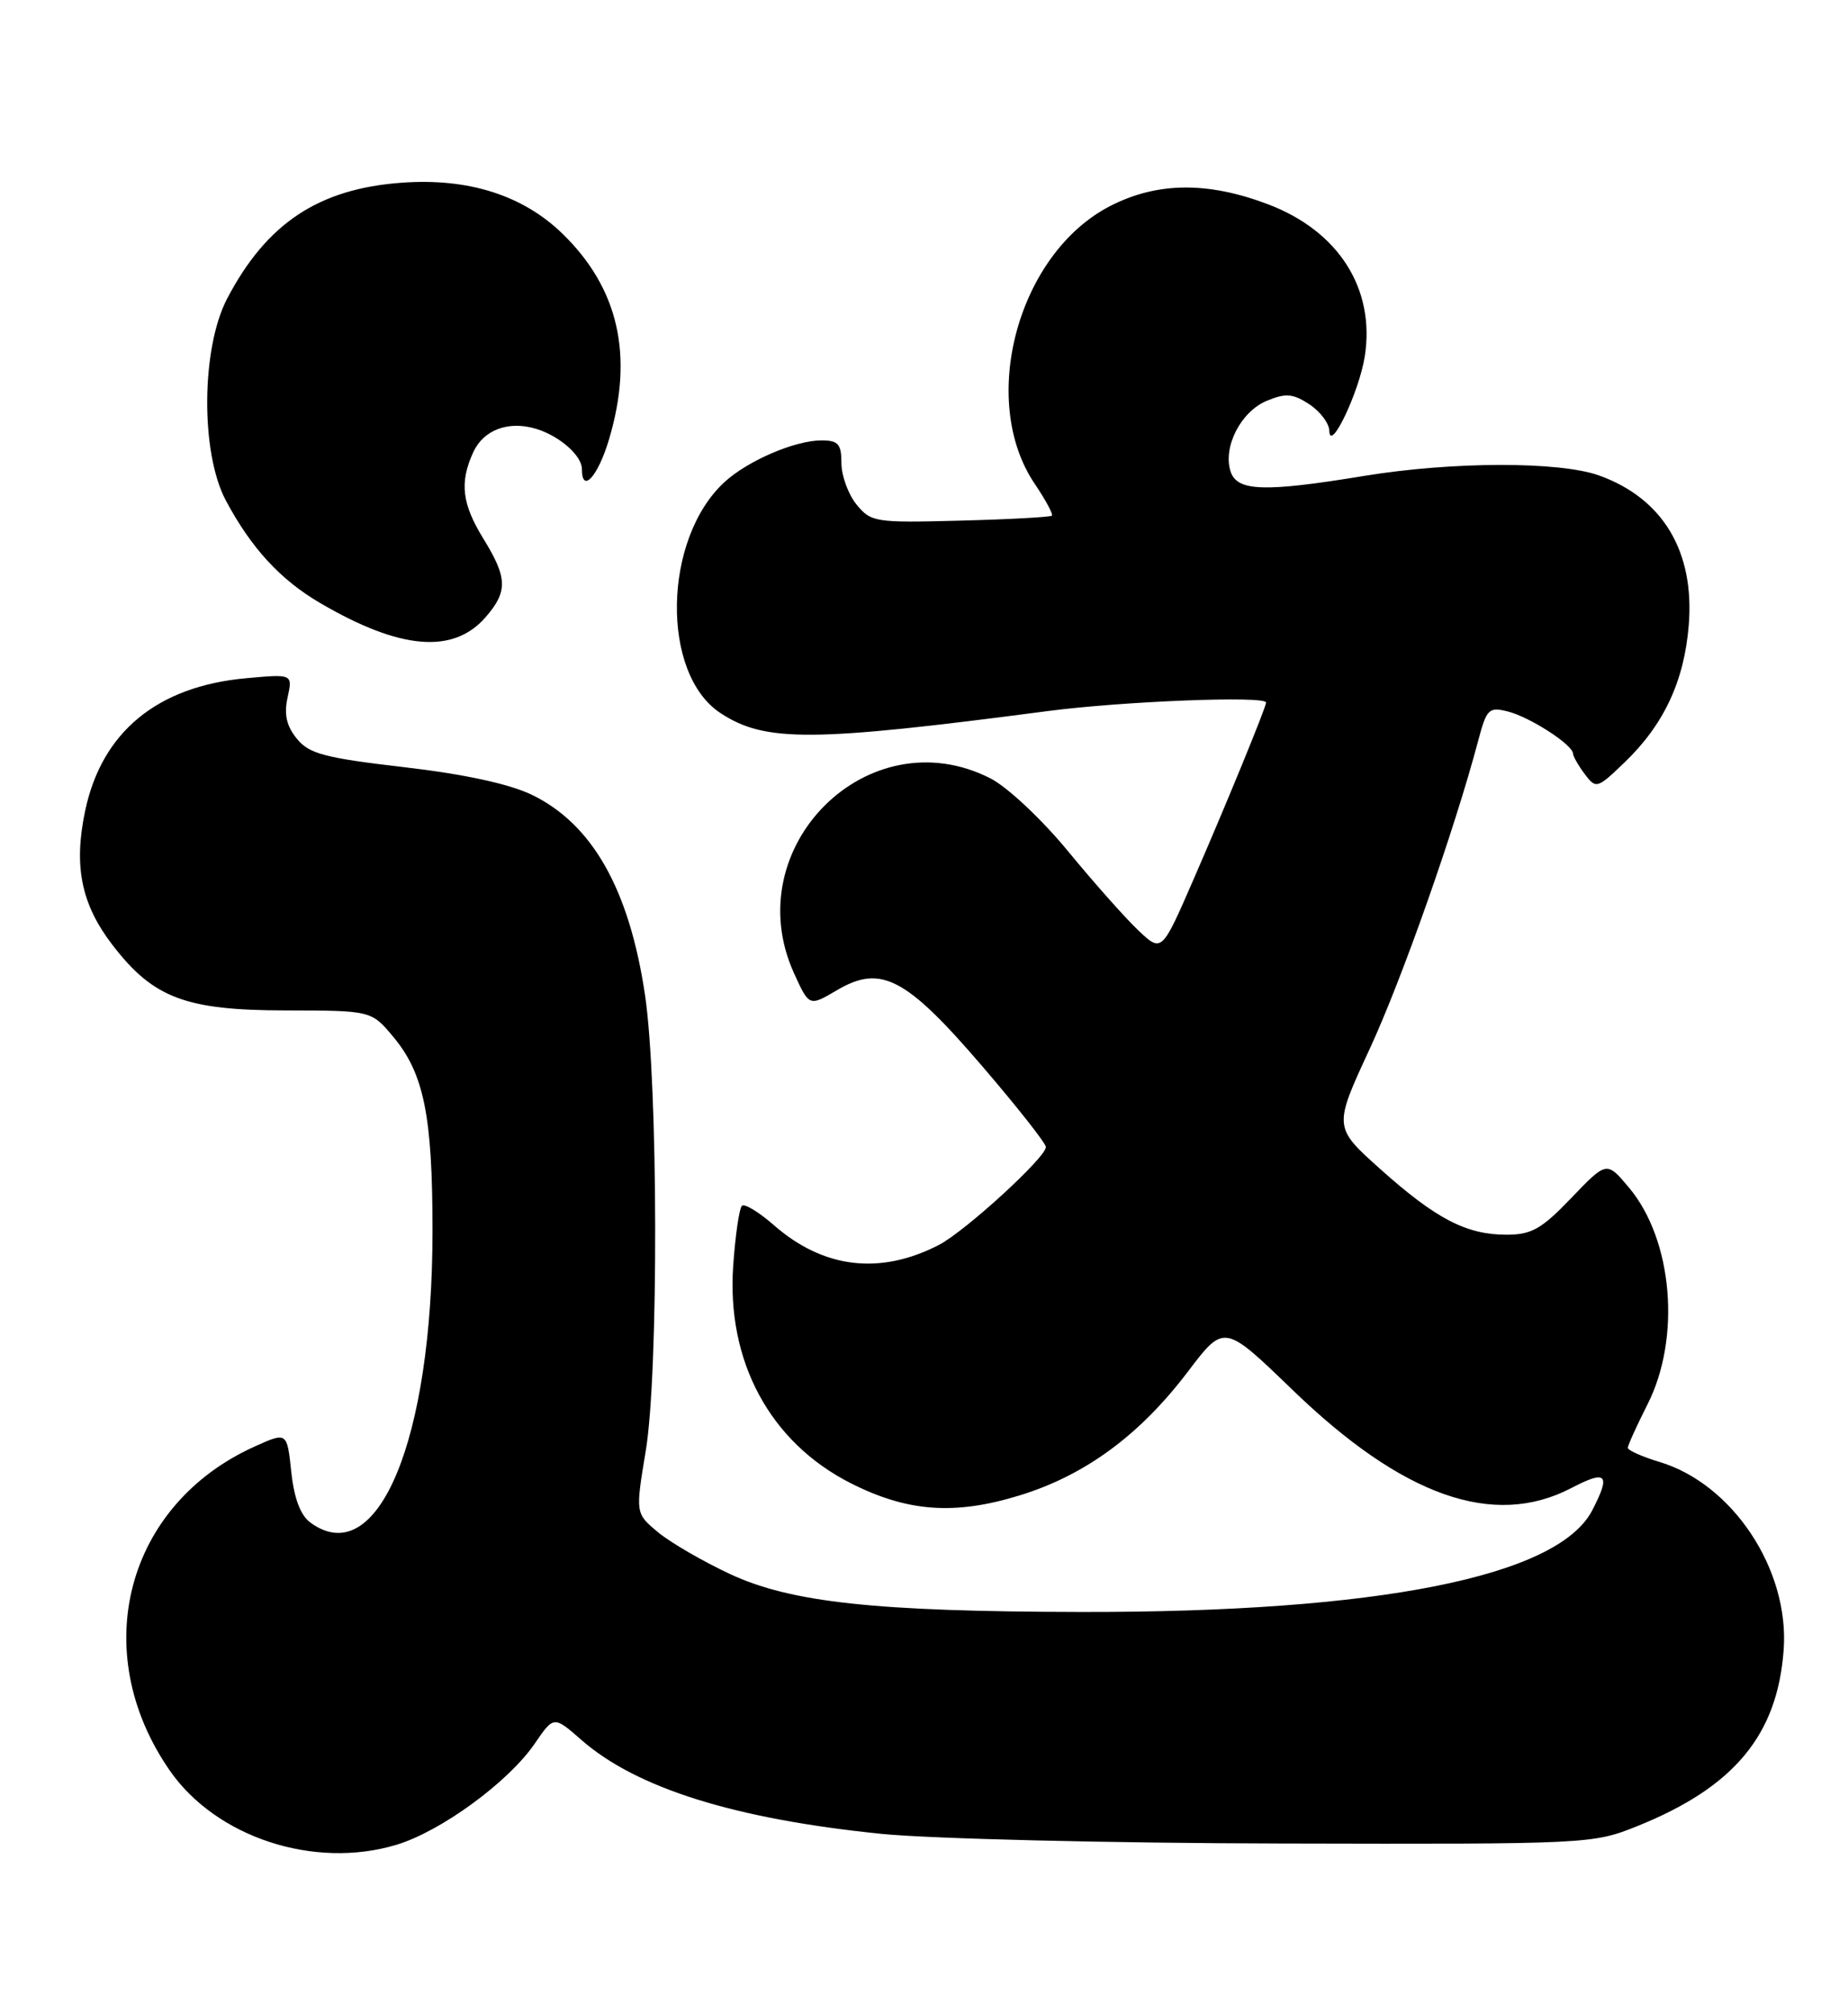 <?xml version="1.0" encoding="UTF-8" standalone="no"?>
<!DOCTYPE svg PUBLIC "-//W3C//DTD SVG 1.1//EN" "http://www.w3.org/Graphics/SVG/1.1/DTD/svg11.dtd" >
<svg xmlns="http://www.w3.org/2000/svg" xmlns:xlink="http://www.w3.org/1999/xlink" version="1.1" viewBox="0 0 235 256">
 <g >
 <path fill="currentColor"
d=" M 50.39 234.58 C 56.06 232.88 64.65 226.60 67.99 221.72 C 70.42 218.17 70.42 218.17 73.91 221.22 C 80.92 227.38 93.45 231.30 112.15 233.19 C 118.39 233.81 141.28 234.37 163.00 234.41 C 202.16 234.50 202.55 234.48 208.28 232.17 C 220.56 227.21 226.04 220.59 226.82 209.76 C 227.56 199.59 220.34 188.68 211.02 185.89 C 208.81 185.22 207.00 184.42 207.00 184.09 C 207.01 183.77 208.13 181.29 209.50 178.58 C 213.78 170.15 212.73 157.70 207.18 151.05 C 204.32 147.63 204.32 147.63 199.83 152.31 C 196.04 156.27 194.76 157.00 191.57 157.00 C 186.47 157.00 182.61 154.99 175.53 148.66 C 169.57 143.32 169.57 143.32 174.16 133.41 C 178.30 124.47 184.96 105.55 187.98 94.16 C 189.04 90.14 189.33 89.86 191.75 90.47 C 194.55 91.18 199.98 94.68 200.03 95.82 C 200.05 96.19 200.73 97.37 201.53 98.44 C 202.96 100.33 203.11 100.29 206.59 96.94 C 211.59 92.14 214.18 86.59 214.75 79.48 C 215.51 70.11 211.44 63.35 203.32 60.45 C 198.27 58.65 184.67 58.68 173.50 60.51 C 160.74 62.61 157.29 62.49 156.48 59.93 C 155.49 56.82 157.80 52.33 161.08 50.97 C 163.50 49.96 164.41 50.04 166.49 51.40 C 167.87 52.31 169.02 53.82 169.04 54.77 C 169.11 57.67 172.83 49.87 173.55 45.32 C 174.90 36.72 170.22 29.36 161.21 25.96 C 153.57 23.07 147.15 23.14 141.21 26.18 C 129.45 32.19 124.37 50.89 131.60 61.55 C 132.97 63.58 133.95 65.39 133.76 65.57 C 133.58 65.75 128.34 66.04 122.13 66.20 C 111.28 66.49 110.75 66.40 108.91 64.14 C 107.86 62.84 107.00 60.48 107.00 58.89 C 107.00 56.46 106.59 56.00 104.47 56.00 C 101.09 56.00 95.09 58.58 92.13 61.30 C 84.29 68.51 84.00 85.68 91.63 90.68 C 97.31 94.40 103.20 94.36 133.28 90.41 C 142.83 89.16 161.00 88.45 161.00 89.33 C 161.00 89.92 155.92 102.31 151.78 111.81 C 147.73 121.12 147.73 121.12 144.76 118.31 C 143.12 116.76 139.10 112.23 135.81 108.23 C 132.49 104.19 128.11 100.08 125.96 98.98 C 110.46 91.07 93.69 107.70 100.97 123.75 C 102.90 127.99 102.90 127.99 106.43 125.91 C 112.01 122.61 115.21 124.28 124.87 135.53 C 129.34 140.74 133.00 145.38 133.00 145.85 C 133.00 147.18 122.74 156.56 119.41 158.29 C 111.91 162.17 104.69 161.30 98.38 155.76 C 96.48 154.10 94.66 153.00 94.34 153.33 C 94.01 153.66 93.51 157.06 93.24 160.89 C 92.37 173.10 97.91 183.39 108.19 188.60 C 115.41 192.25 121.40 192.69 129.65 190.15 C 138.02 187.58 144.95 182.47 151.08 174.38 C 155.67 168.33 155.67 168.33 164.36 176.73 C 178.39 190.29 189.94 194.36 199.82 189.21 C 204.32 186.86 204.86 187.44 202.48 192.04 C 198.11 200.48 175.23 205.03 137.50 204.97 C 111.30 204.92 100.60 203.76 92.84 200.15 C 89.35 198.52 85.22 196.12 83.65 194.81 C 80.80 192.43 80.80 192.43 82.12 184.46 C 83.76 174.56 83.70 137.74 82.02 126.50 C 80.02 113.08 75.33 104.79 67.63 101.06 C 64.77 99.68 59.05 98.44 51.39 97.55 C 41.27 96.37 39.30 95.85 37.74 93.92 C 36.43 92.31 36.10 90.82 36.57 88.69 C 37.22 85.70 37.22 85.70 31.29 86.24 C 19.98 87.27 12.92 93.09 10.82 103.14 C 9.35 110.15 10.33 114.98 14.29 120.14 C 19.48 126.91 23.60 128.47 36.36 128.48 C 47.22 128.50 47.22 128.50 50.02 131.85 C 53.91 136.51 55.00 141.90 55.00 156.48 C 55.00 183.16 48.02 199.85 39.48 193.61 C 38.21 192.68 37.40 190.53 37.04 187.15 C 36.50 182.08 36.50 182.08 32.43 183.91 C 16.01 191.29 11.09 209.97 21.58 225.12 C 27.48 233.63 39.95 237.72 50.39 234.58 Z  M 61.75 78.48 C 64.59 75.21 64.54 73.48 61.47 68.50 C 58.74 64.06 58.42 61.36 60.17 57.52 C 61.48 54.65 64.67 53.46 68.18 54.53 C 71.17 55.44 74.00 57.94 74.00 59.65 C 74.00 62.85 76.05 60.58 77.46 55.82 C 80.61 45.21 78.67 36.66 71.52 29.71 C 66.48 24.82 59.56 22.62 51.12 23.23 C 40.52 23.99 33.89 28.39 28.87 38.00 C 25.58 44.32 25.49 57.56 28.71 63.62 C 31.93 69.67 35.64 73.71 40.70 76.67 C 50.87 82.63 57.64 83.21 61.75 78.48 Z "/>
</g>
</svg>